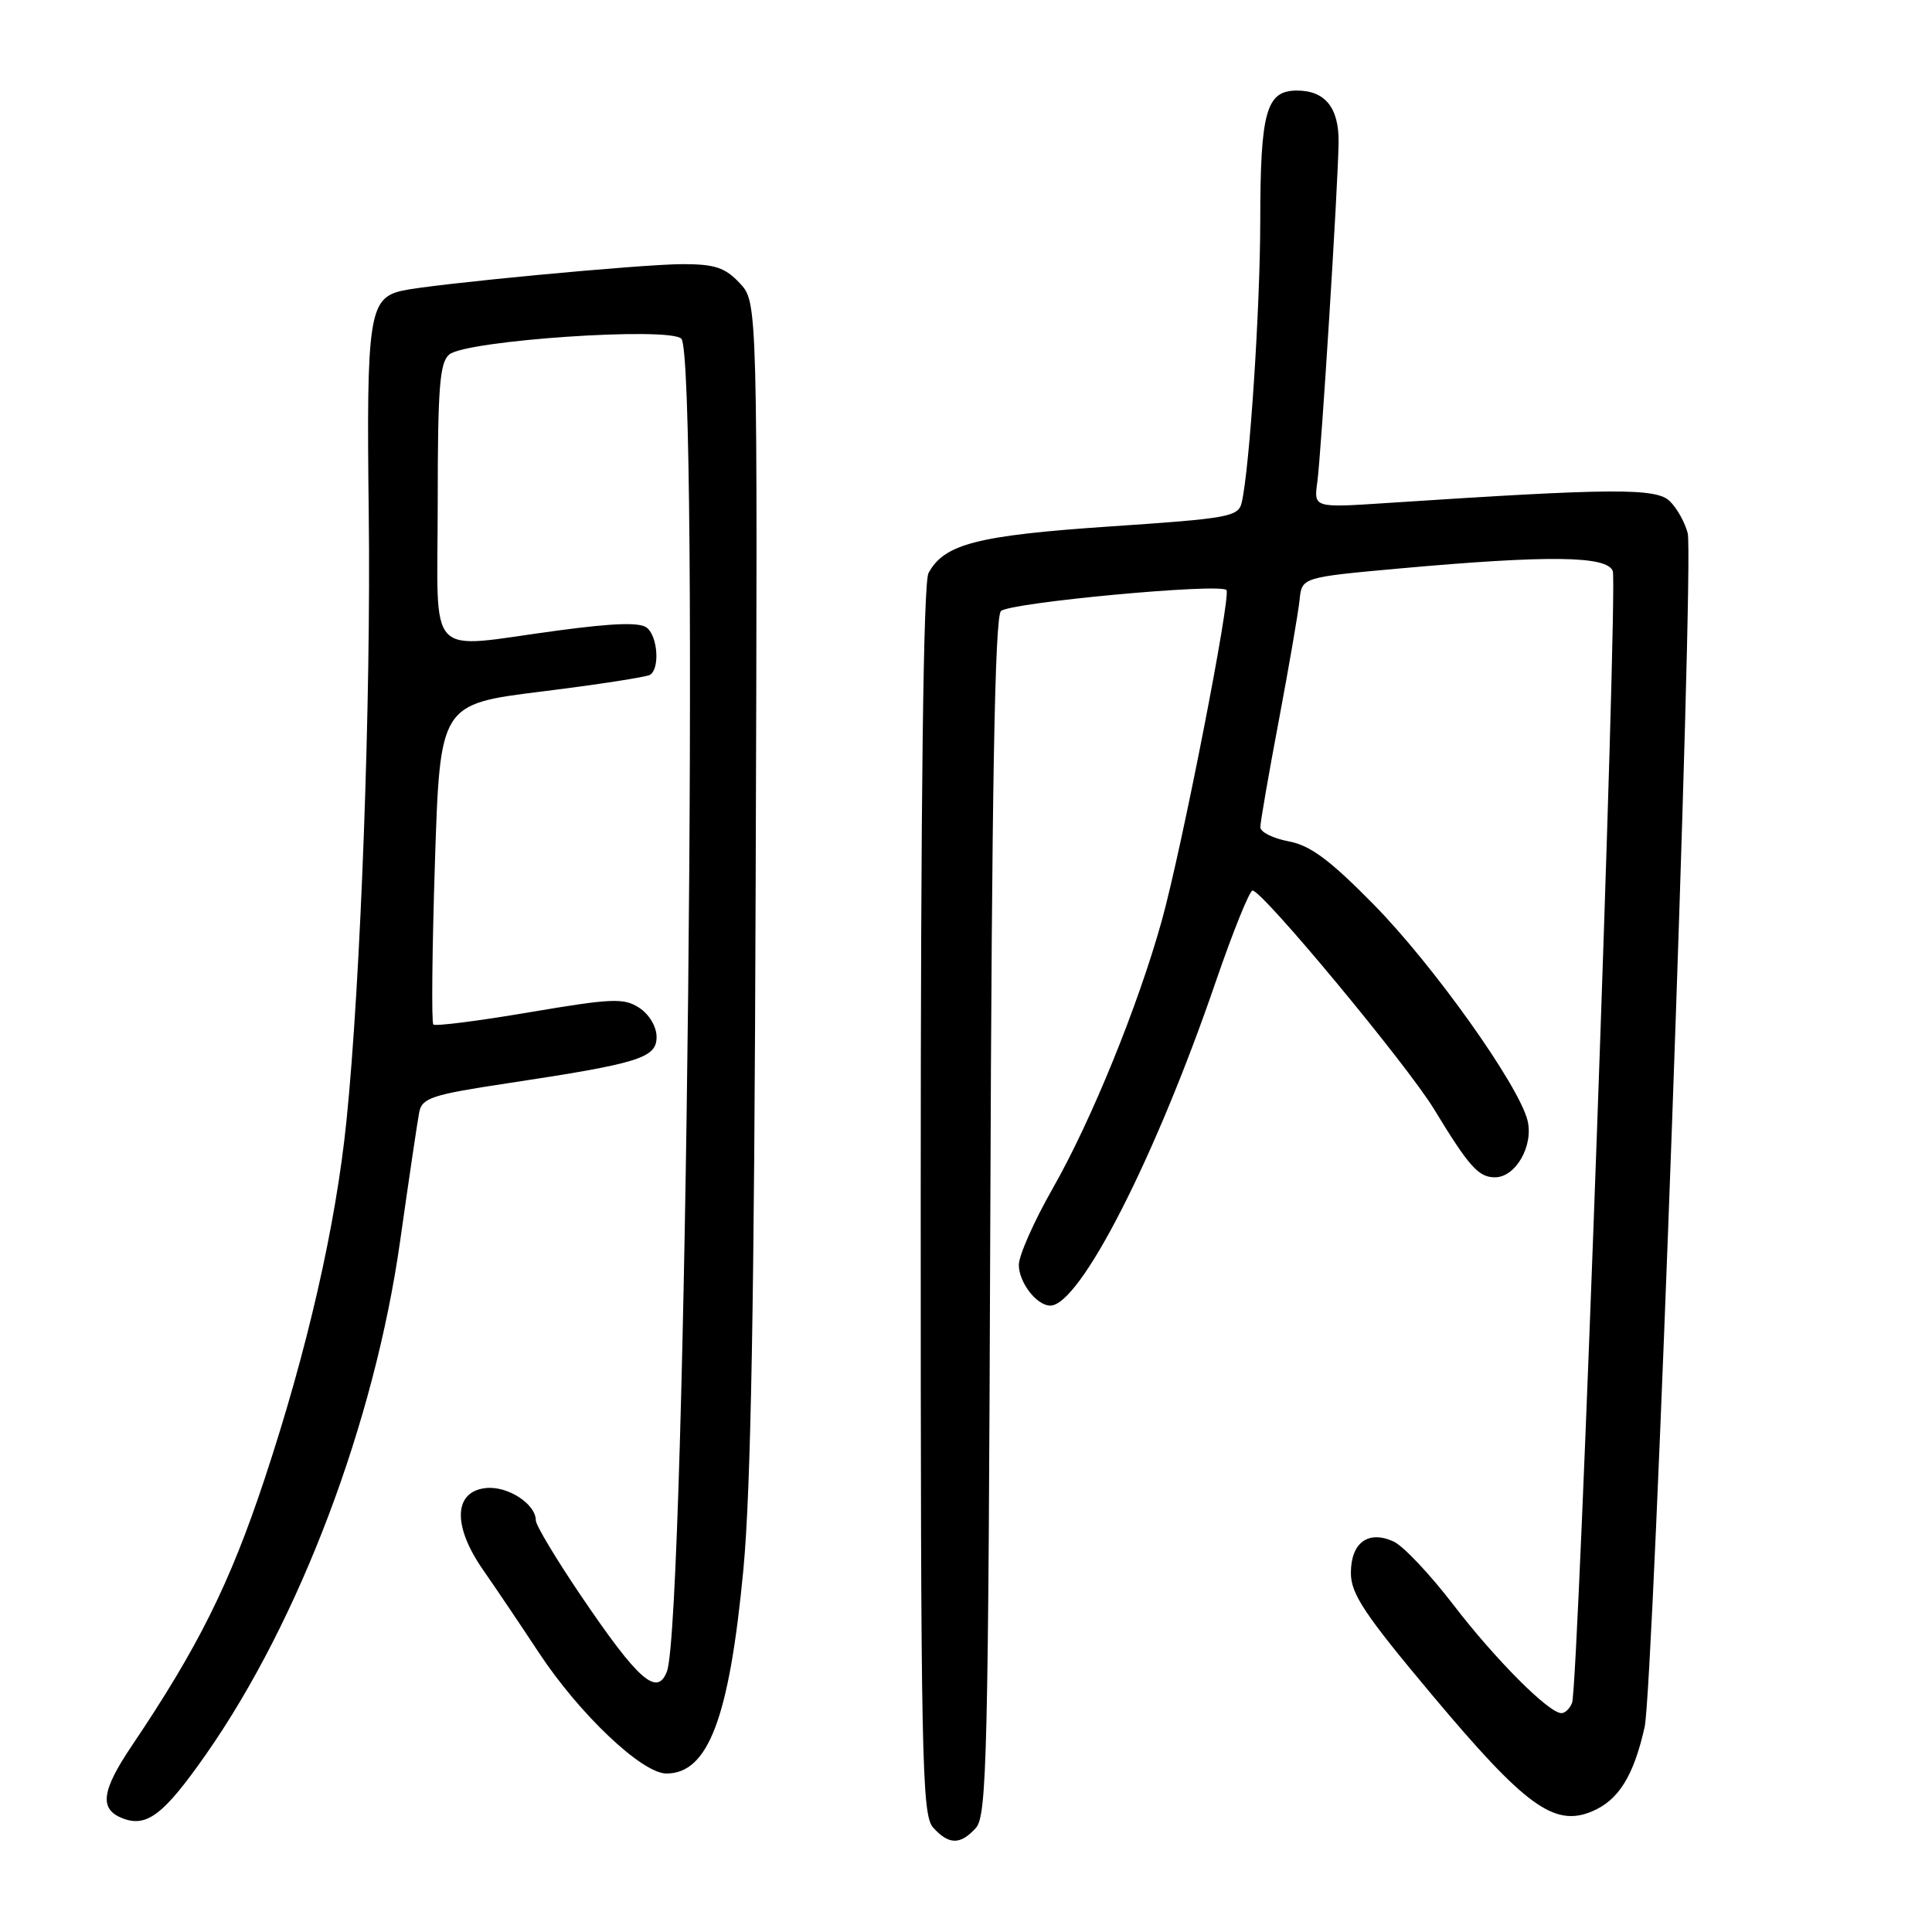<?xml version="1.0" encoding="UTF-8" standalone="no"?>
<!DOCTYPE svg PUBLIC "-//W3C//DTD SVG 1.1//EN" "http://www.w3.org/Graphics/SVG/1.1/DTD/svg11.dtd" >
<svg xmlns="http://www.w3.org/2000/svg" xmlns:xlink="http://www.w3.org/1999/xlink" version="1.1" viewBox="0 0 256 256">
 <g >
 <path fill="currentColor"
d=" M 129.31 242.21 C 130.77 240.60 130.96 232.58 131.22 161.26 C 131.42 104.27 131.82 81.78 132.63 80.97 C 133.75 79.85 161.58 77.25 162.51 78.18 C 163.17 78.84 156.60 112.44 153.94 122.00 C 150.82 133.23 144.60 148.51 139.52 157.42 C 137.03 161.78 135.00 166.36 135.00 167.60 C 135.00 169.93 137.37 173.00 139.17 173.00 C 143.09 173.00 153.09 153.43 161.08 130.12 C 163.37 123.45 165.57 118.00 165.97 118.00 C 167.28 118.00 186.40 141.04 190.00 146.94 C 194.67 154.62 195.91 156.00 198.10 156.00 C 200.84 156.00 203.24 151.79 202.40 148.45 C 201.21 143.73 189.91 127.86 182.01 119.84 C 176.19 113.92 173.62 112.02 170.74 111.48 C 168.68 111.09 167.00 110.25 167.00 109.61 C 167.00 108.96 168.10 102.60 169.45 95.47 C 170.79 88.34 172.03 81.15 172.20 79.50 C 172.50 76.50 172.50 76.50 185.50 75.32 C 205.18 73.55 212.92 73.64 213.70 75.66 C 214.40 77.49 209.16 223.42 208.31 225.63 C 208.02 226.38 207.39 227.00 206.90 227.00 C 205.22 227.00 198.11 219.86 192.53 212.58 C 189.46 208.58 185.92 204.83 184.66 204.26 C 181.29 202.72 179.00 204.41 179.00 208.43 C 179.00 211.20 180.81 213.92 189.79 224.63 C 202.08 239.29 205.93 242.10 210.90 240.04 C 214.45 238.57 216.46 235.36 217.92 228.85 C 219.11 223.50 224.50 74.14 223.63 70.65 C 223.28 69.27 222.23 67.37 221.28 66.43 C 219.49 64.64 213.83 64.67 183.79 66.65 C 174.08 67.29 174.08 67.29 174.55 63.89 C 175.07 60.05 177.31 24.44 177.37 18.85 C 177.42 14.27 175.59 12.00 171.85 12.00 C 167.78 12.00 167.00 14.76 166.99 29.32 C 166.98 40.83 165.58 62.07 164.54 66.56 C 164.09 68.48 162.92 68.69 147.06 69.76 C 129.48 70.95 125.10 72.08 123.03 75.94 C 122.35 77.22 122.00 105.30 122.00 159.11 C 122.00 233.29 122.14 240.50 123.65 242.17 C 125.74 244.47 127.25 244.48 129.31 242.21 Z  M 27.33 232.41 C 39.69 214.72 49.62 188.45 53.01 164.50 C 54.18 156.25 55.32 148.54 55.55 147.37 C 55.93 145.48 57.23 145.05 67.24 143.54 C 84.72 140.90 87.00 140.19 87.00 137.40 C 87.00 136.05 86.03 134.41 84.72 133.55 C 82.67 132.21 81.16 132.27 70.16 134.13 C 63.40 135.28 57.67 136.01 57.42 135.75 C 57.16 135.50 57.26 125.84 57.63 114.29 C 58.31 93.30 58.31 93.30 71.78 91.63 C 79.20 90.71 85.65 89.71 86.13 89.42 C 87.44 88.61 87.17 84.39 85.73 83.19 C 84.83 82.44 81.37 82.55 73.98 83.54 C 56.13 85.92 58.00 87.91 58.00 66.62 C 58.00 51.34 58.26 48.03 59.53 46.97 C 61.79 45.10 88.67 43.27 90.28 44.88 C 92.71 47.31 90.90 214.89 88.37 221.48 C 87.08 224.85 84.59 222.67 77.06 211.56 C 73.73 206.65 71.00 202.10 71.00 201.47 C 71.00 199.27 67.23 196.84 64.34 197.18 C 60.10 197.66 59.96 202.21 64.02 208.03 C 65.73 210.49 69.06 215.43 71.41 219.00 C 76.79 227.15 85.08 235.00 88.30 235.00 C 93.85 235.00 96.63 227.64 98.50 208.00 C 99.50 197.44 99.95 172.63 100.13 116.77 C 100.39 40.04 100.39 40.04 98.02 37.52 C 96.08 35.45 94.72 35.00 90.45 35.00 C 85.06 35.00 57.17 37.64 53.28 38.52 C 48.90 39.51 48.54 41.89 48.86 68.00 C 49.17 92.69 47.80 130.01 45.91 148.50 C 44.50 162.40 40.71 178.94 35.05 196.00 C 30.44 209.88 26.26 218.27 17.45 231.35 C 13.43 237.32 13.13 239.73 16.25 240.94 C 19.46 242.18 21.71 240.45 27.33 232.41 Z "/>
</g>
</svg>
